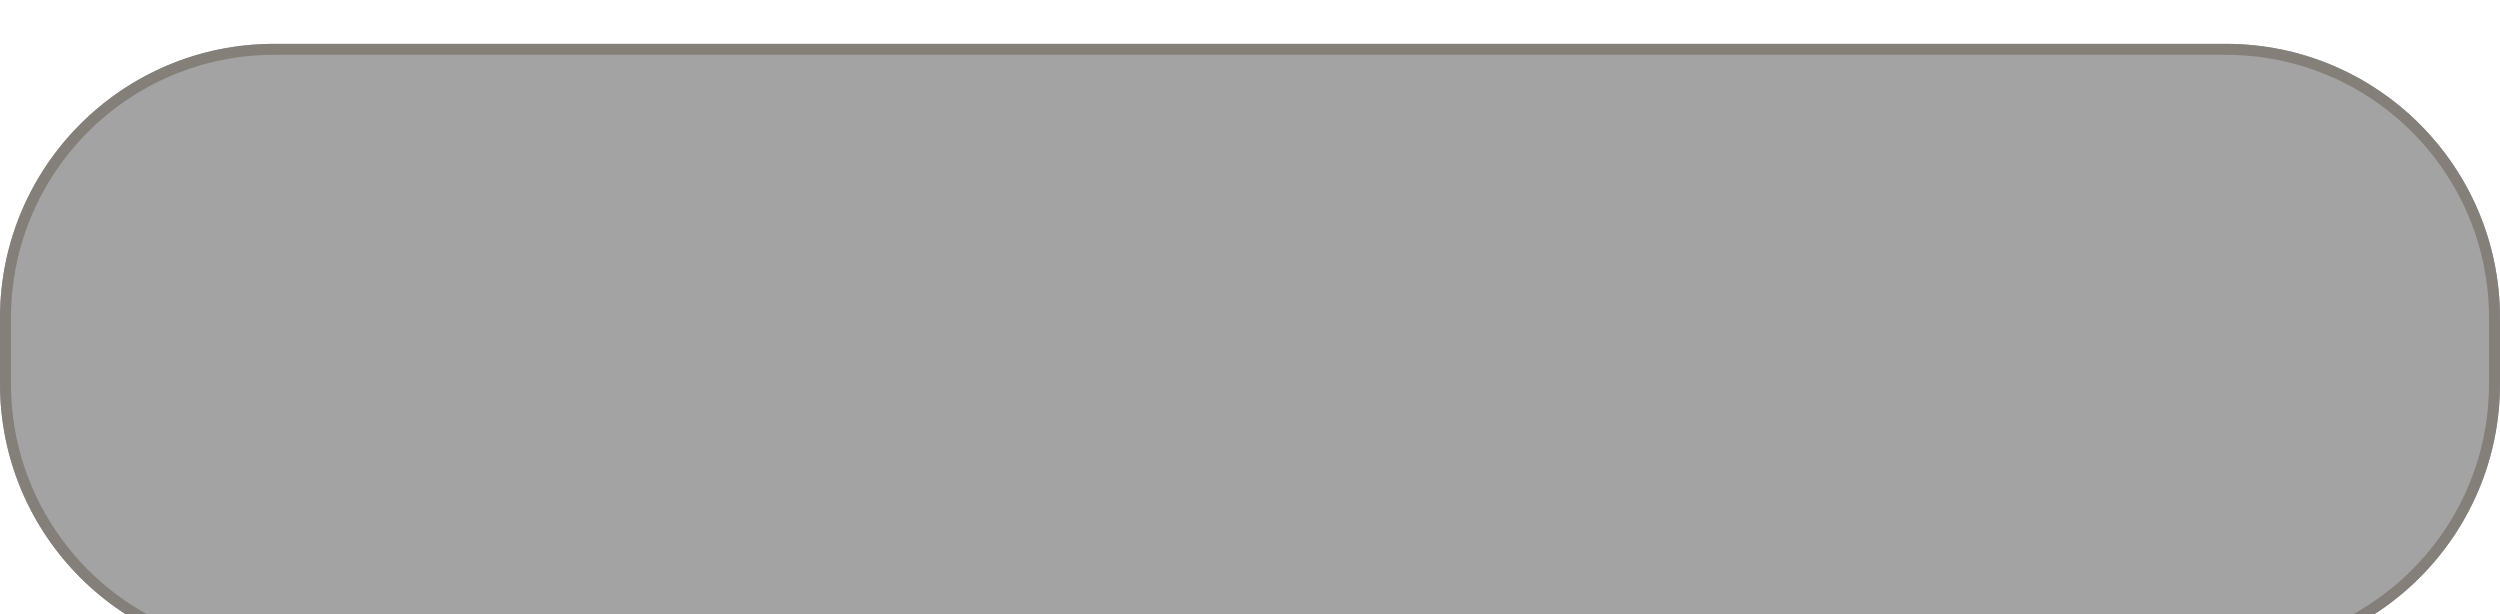 <svg width="228" height="56" viewBox="0 0 228 56" fill="none" xmlns="http://www.w3.org/2000/svg">
<g filter="url(#filter0_d_293_3317)">
<path d="M0 25C0 11.193 11.193 0 25 0H203C216.807 0 228 11.193 228 25V31C228 44.807 216.807 56 203 56H25C11.193 56 0 44.807 0 31V25Z" fill="#A3A3A3"/>
<path d="M0.5 25C0.5 11.469 11.469 0.5 25 0.5H203C216.531 0.5 227.5 11.469 227.5 25V31C227.5 44.531 216.531 55.5 203 55.5H25C11.469 55.5 0.5 44.531 0.5 31V25Z" stroke="#847F79"/>
</g>
<defs>
<filter id="filter0_d_293_3317" x="-4" y="0" width="236" height="64" filterUnits="userSpaceOnUse" color-interpolation-filters="sRGB">
<feFlood flood-opacity="0" result="BackgroundImageFix"/>
<feColorMatrix in="SourceAlpha" type="matrix" values="0 0 0 0 0 0 0 0 0 0 0 0 0 0 0 0 0 0 127 0" result="hardAlpha"/>
<feOffset dy="4"/>
<feGaussianBlur stdDeviation="2"/>
<feComposite in2="hardAlpha" operator="out"/>
<feColorMatrix type="matrix" values="0 0 0 0 0 0 0 0 0 0 0 0 0 0 0 0 0 0 0.25 0"/>
<feBlend mode="normal" in2="BackgroundImageFix" result="effect1_dropShadow_293_3317"/>
<feBlend mode="normal" in="SourceGraphic" in2="effect1_dropShadow_293_3317" result="shape"/>
</filter>
</defs>
</svg>
